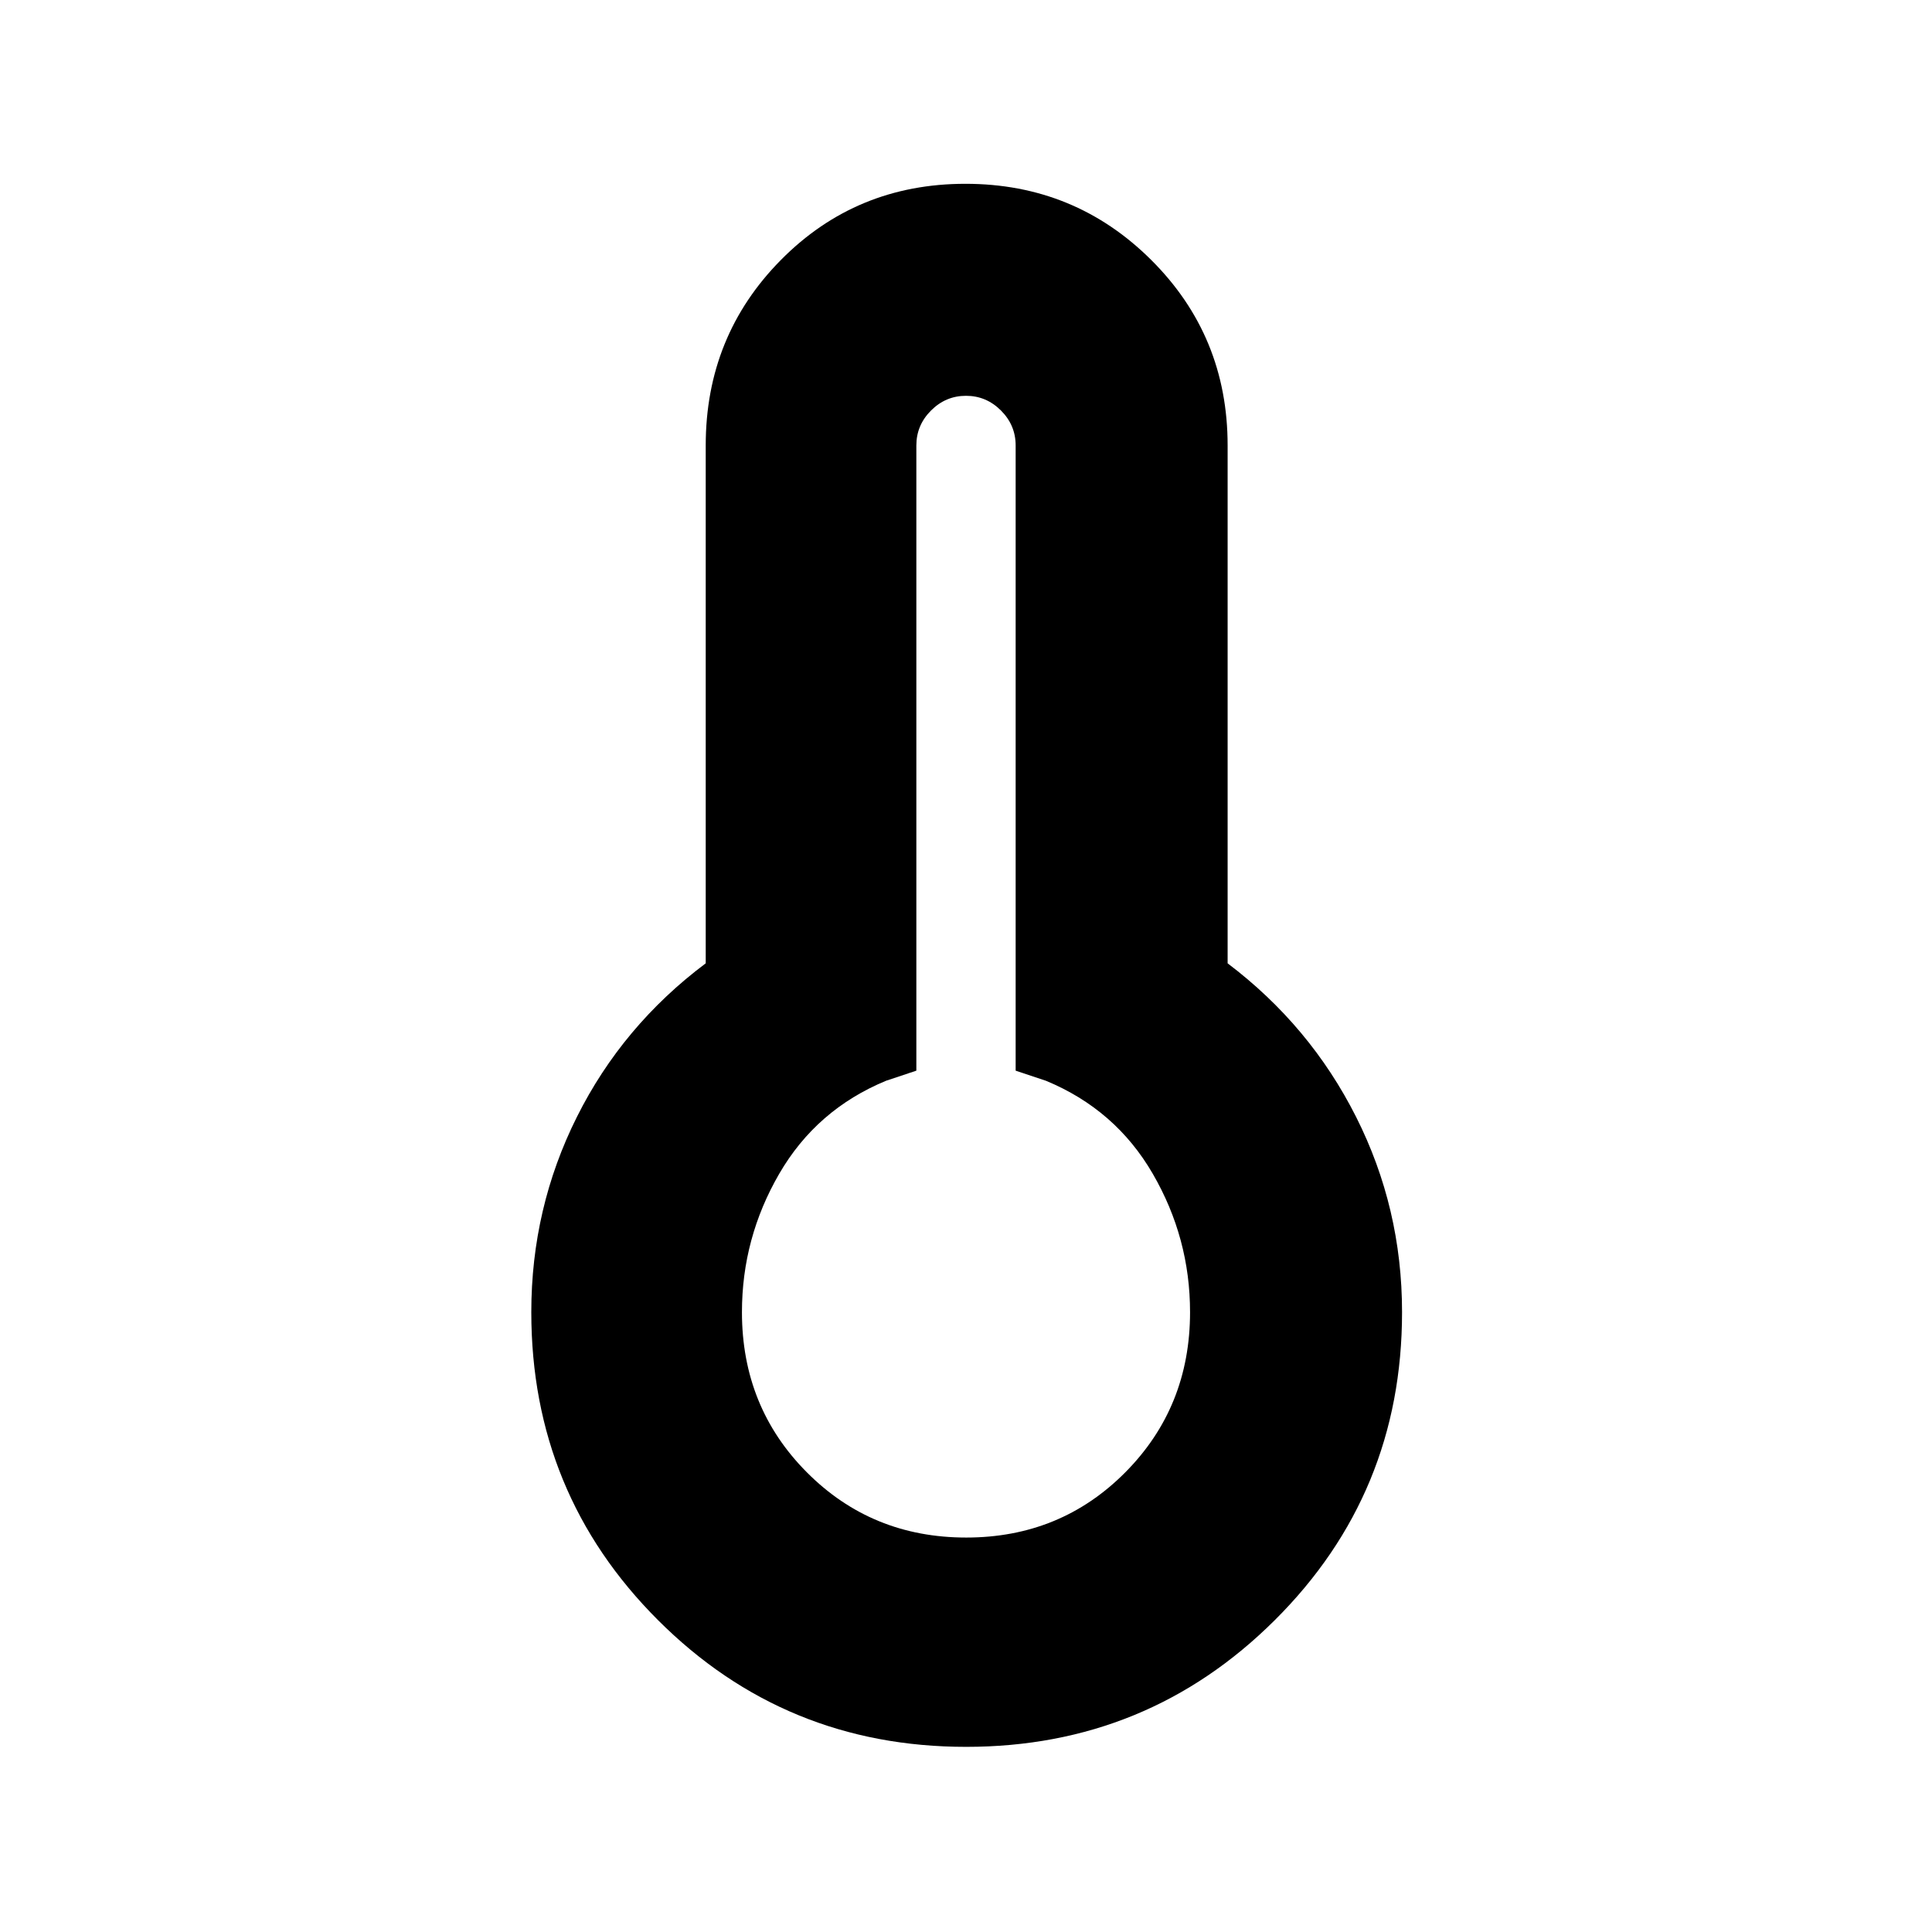 <svg xmlns="http://www.w3.org/2000/svg" height="40" viewBox="0 -960 960 960" width="40"><path d="M480.08-92q-90.1 0-153.09-62.94Q264-217.87 264-308q0-51.73 22.67-97.03 22.66-45.3 64-76.3v-257.34q0-54.39 37.39-92.19 37.39-37.81 91.67-37.81 54.27 0 92.27 37.81 38 37.8 38 92.19v257.34q41 31 63.83 76.3 22.84 45.3 22.84 97.03 0 90.13-63.25 153.06Q570.18-92 480.08-92Zm0-104q46.92 0 79.09-32.42 32.16-32.41 32.16-79.58 0-36.78-18.5-68.72-18.5-31.95-53.16-46.28l-15-5v-310.67q0-10.06-7.3-17.36-7.3-7.3-17.37-7.3t-17.37 7.3q-7.3 7.3-7.3 17.36V-428l-15 5q-34.66 14.33-53.16 46.28-18.5 31.94-18.5 68.72 0 47.17 32.24 79.58Q433.16-196 480.08-196ZM480-308Z"/></svg>
